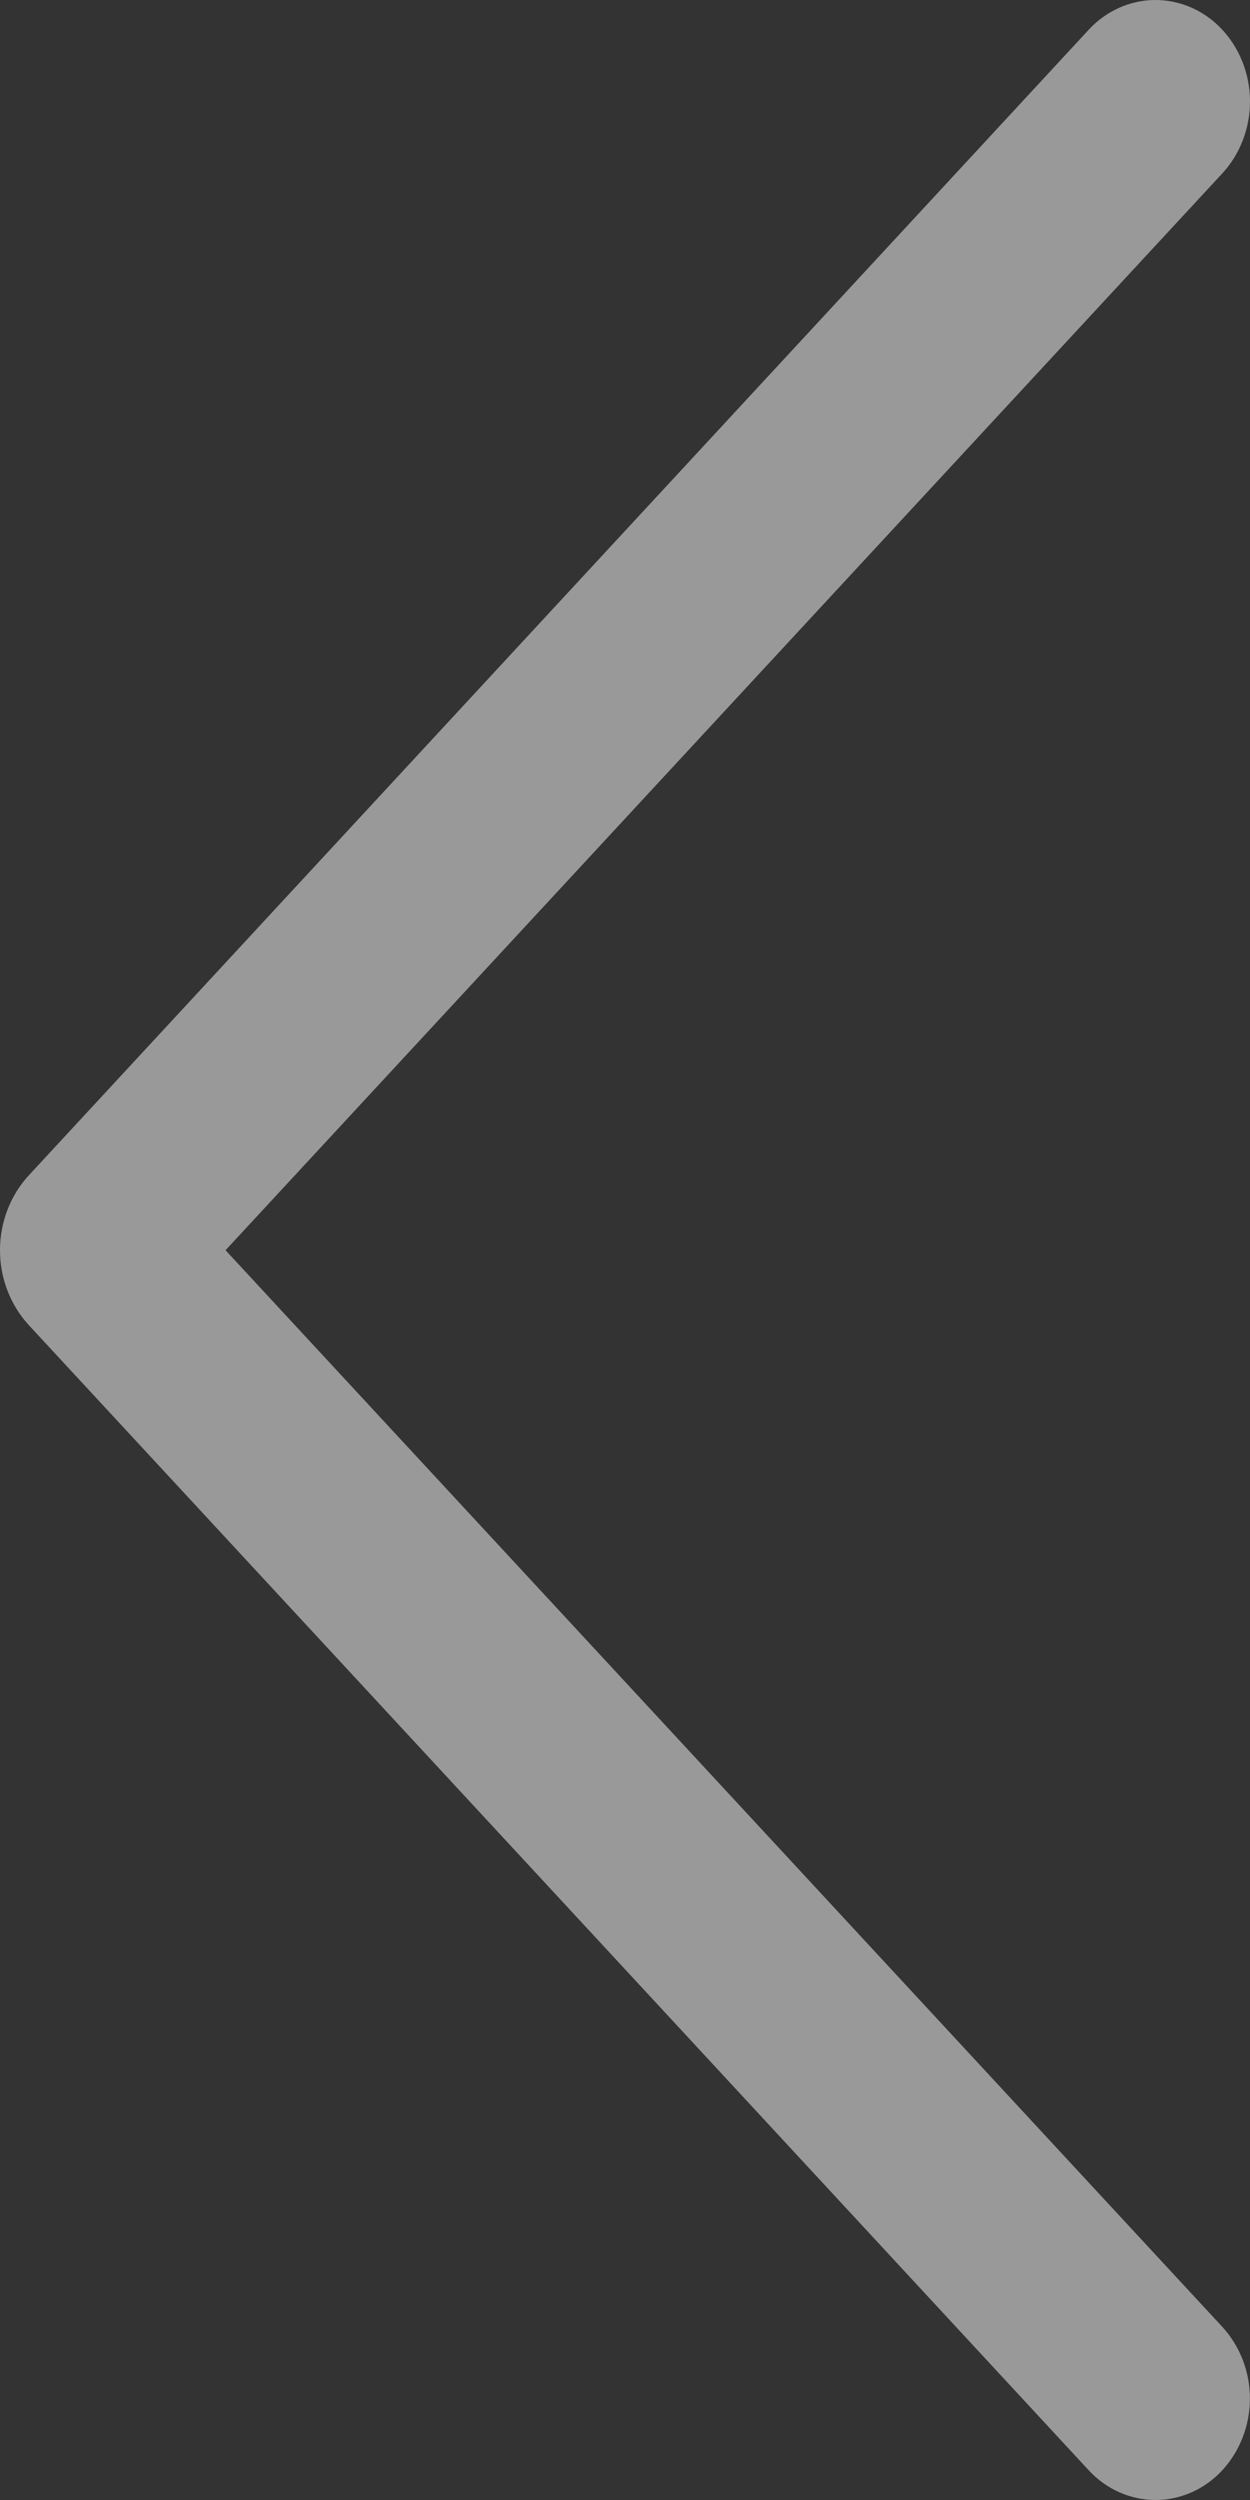 <svg width="16" height="32" viewBox="0 0 16 32" fill="none" xmlns="http://www.w3.org/2000/svg">
<rect x="0" y="0" width="16" height="32" fill="#333333" stroke="none"/>
<path opacity="0.5" d="M13.937 31.621C14.048 31.741 14.181 31.836 14.327 31.901C14.474 31.966 14.631 32 14.79 32C14.95 32 15.107 31.966 15.254 31.901C15.4 31.836 15.533 31.741 15.644 31.621C15.871 31.375 15.999 31.045 15.999 30.701C15.999 30.358 15.871 30.028 15.644 29.782L2.887 16.003L15.644 2.221C15.759 2.097 15.849 1.951 15.91 1.79C15.971 1.629 16.002 1.458 16 1.285C15.998 1.111 15.964 0.94 15.899 0.781C15.834 0.622 15.741 0.478 15.623 0.357C15.511 0.242 15.378 0.151 15.233 0.09C15.088 0.029 14.932 -0.002 14.776 9.09371e-05C14.619 0.002 14.464 0.037 14.32 0.102C14.177 0.167 14.046 0.261 13.937 0.379L0.372 15.041C0.133 15.298 1.42995e-06 15.643 1.39852e-06 16.003C1.3671e-06 16.362 0.133 16.707 0.372 16.965L13.937 31.621Z" fill="white"/>
</svg>
